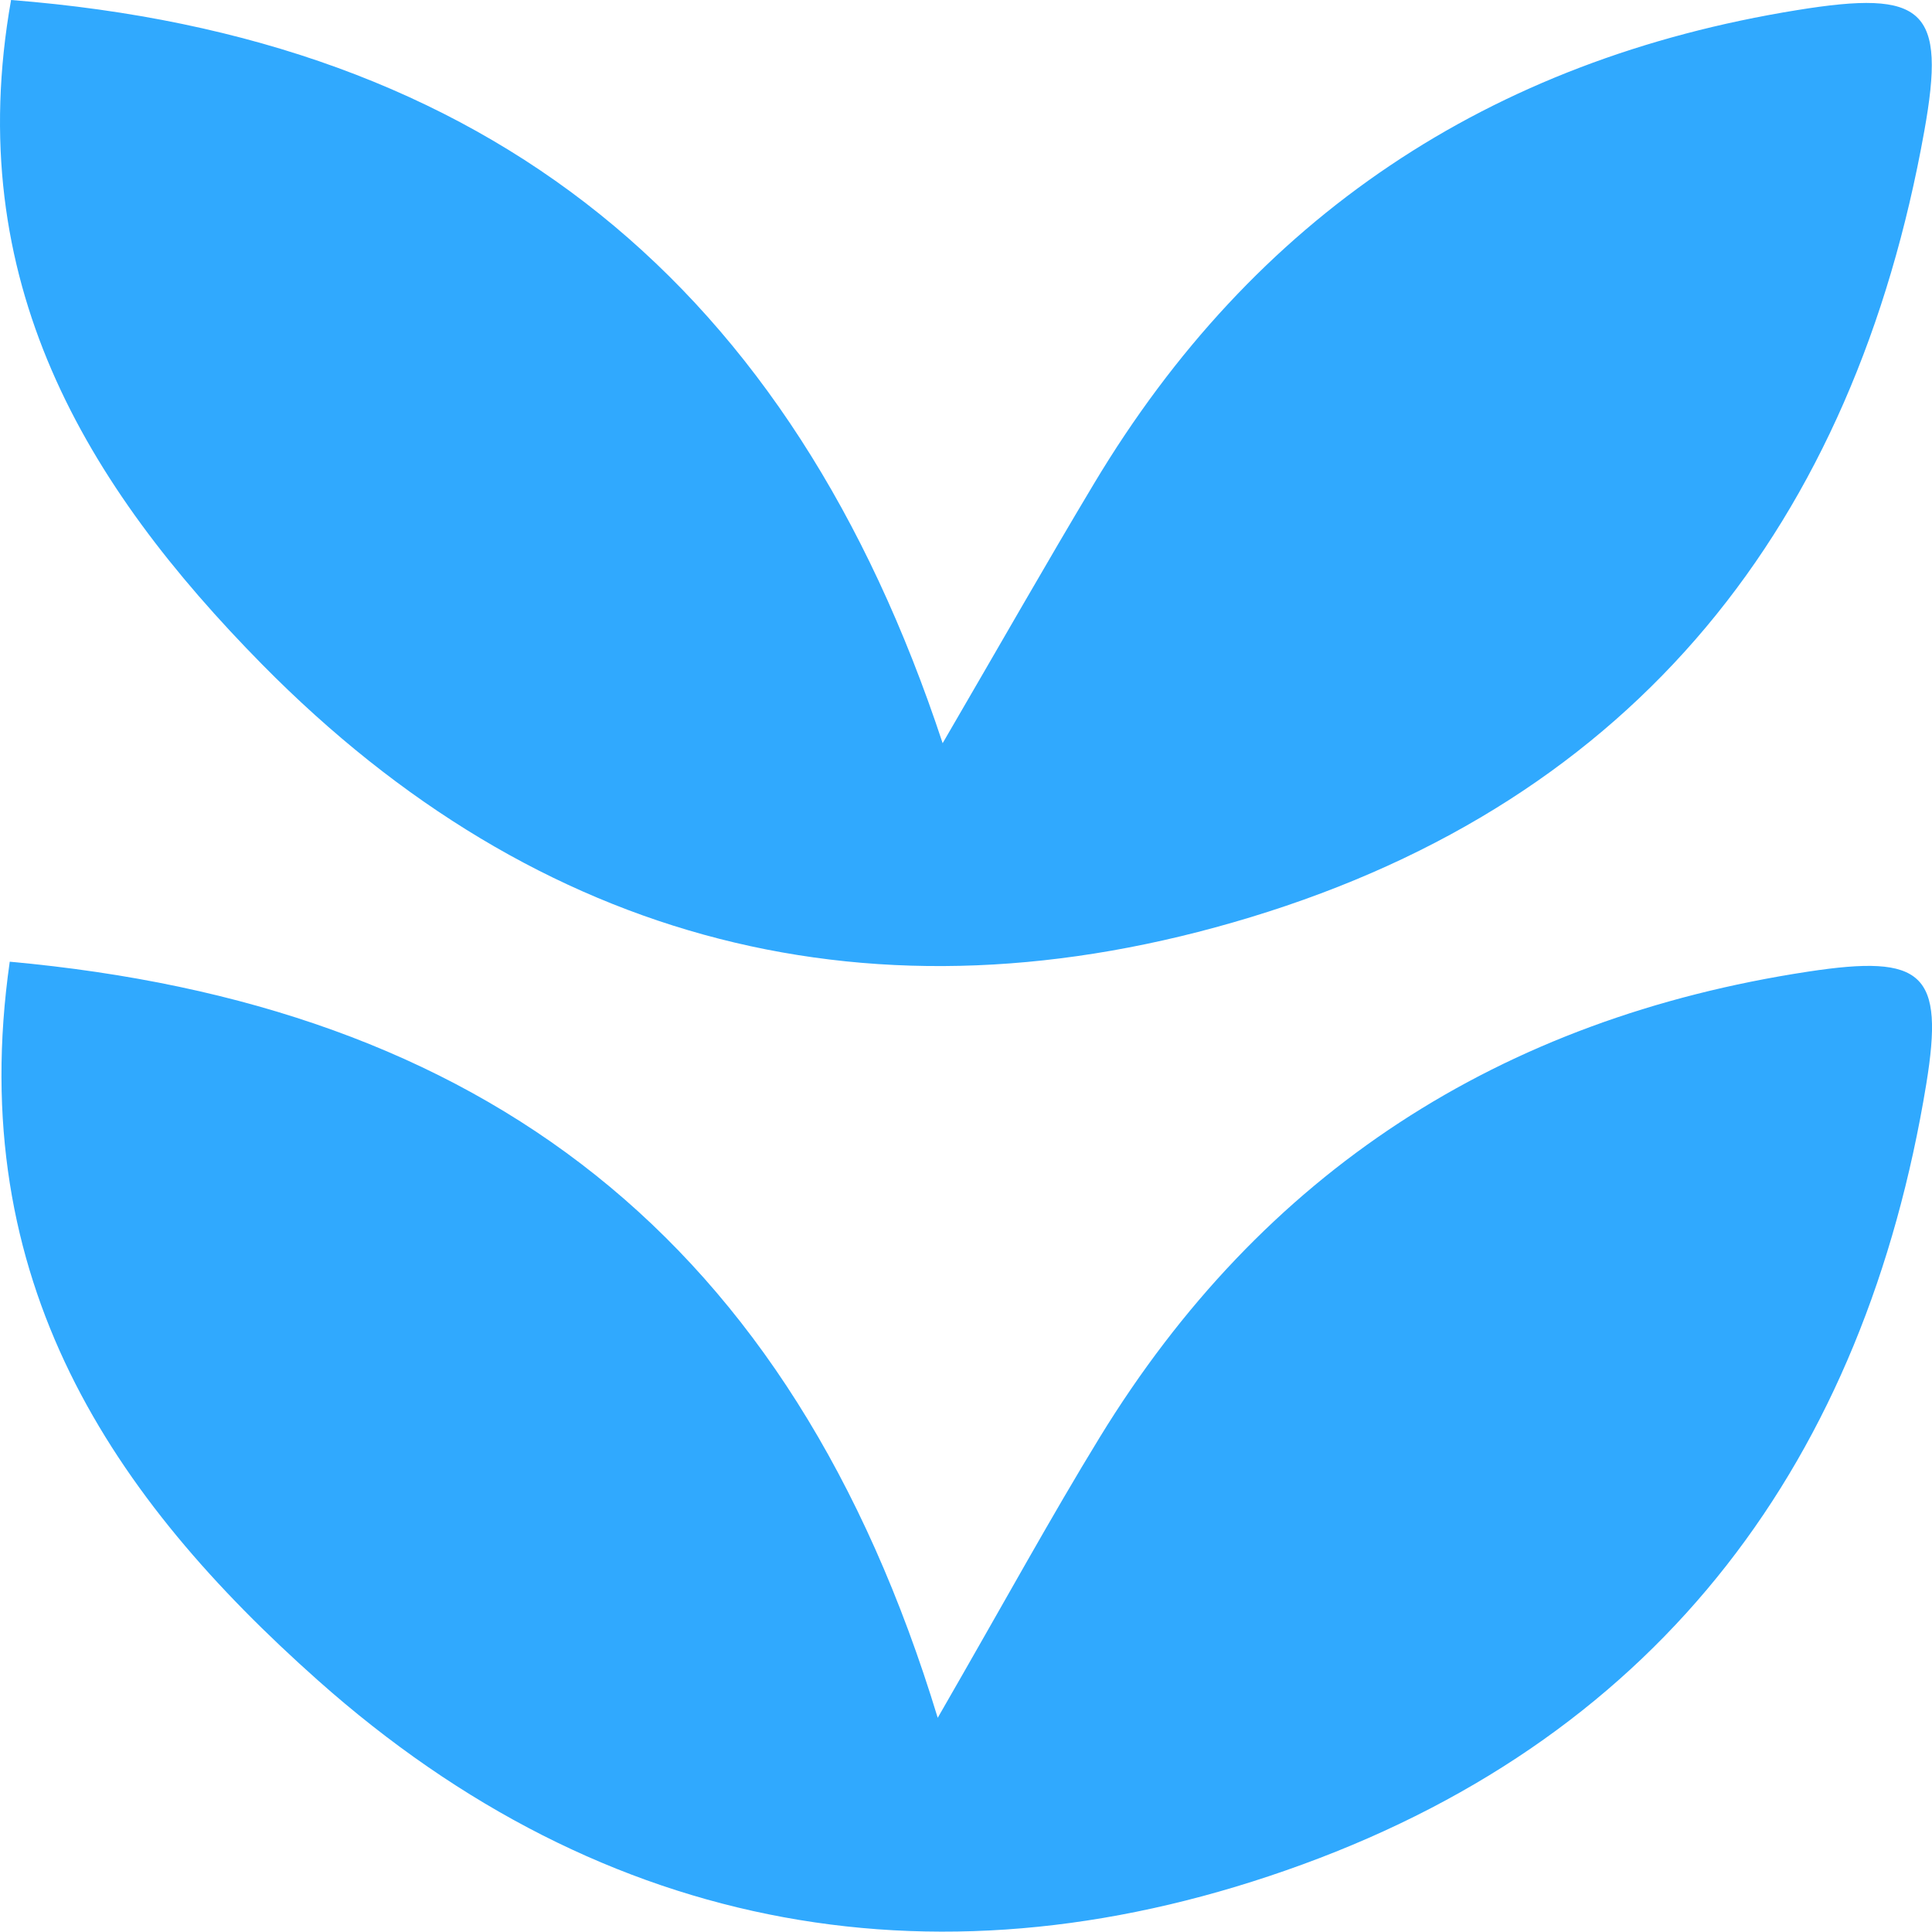 <svg width="22" height="22" viewBox="0 0 22 22" fill="none" xmlns="http://www.w3.org/2000/svg">
<path d="M10.678 19.561C11.462 18.2 11.97 17.27 12.523 16.367C14.372 13.348 17.085 11.597 20.59 11.064C21.904 10.864 22.141 11.079 21.935 12.343C21.236 16.609 18.937 19.731 14.834 21.23C10.756 22.721 6.889 22.042 3.621 19.135C1.291 17.063 -0.41 14.597 0.111 10.951C5.485 11.44 9.01 14.078 10.678 19.561Z" fill="#30A9FE"/>
<path d="M0.126 0C5.58 0.429 9.015 3.256 10.734 8.463C11.392 7.333 11.915 6.413 12.457 5.508C14.276 2.471 16.96 0.681 20.465 0.115C21.915 -0.12 22.163 0.1 21.912 1.494C21.113 5.952 18.646 9.106 14.239 10.445C9.967 11.744 6.133 10.759 2.987 7.568C0.97 5.521 -0.44 3.194 0.126 0Z" fill="#30A9FE"/>
</svg>
